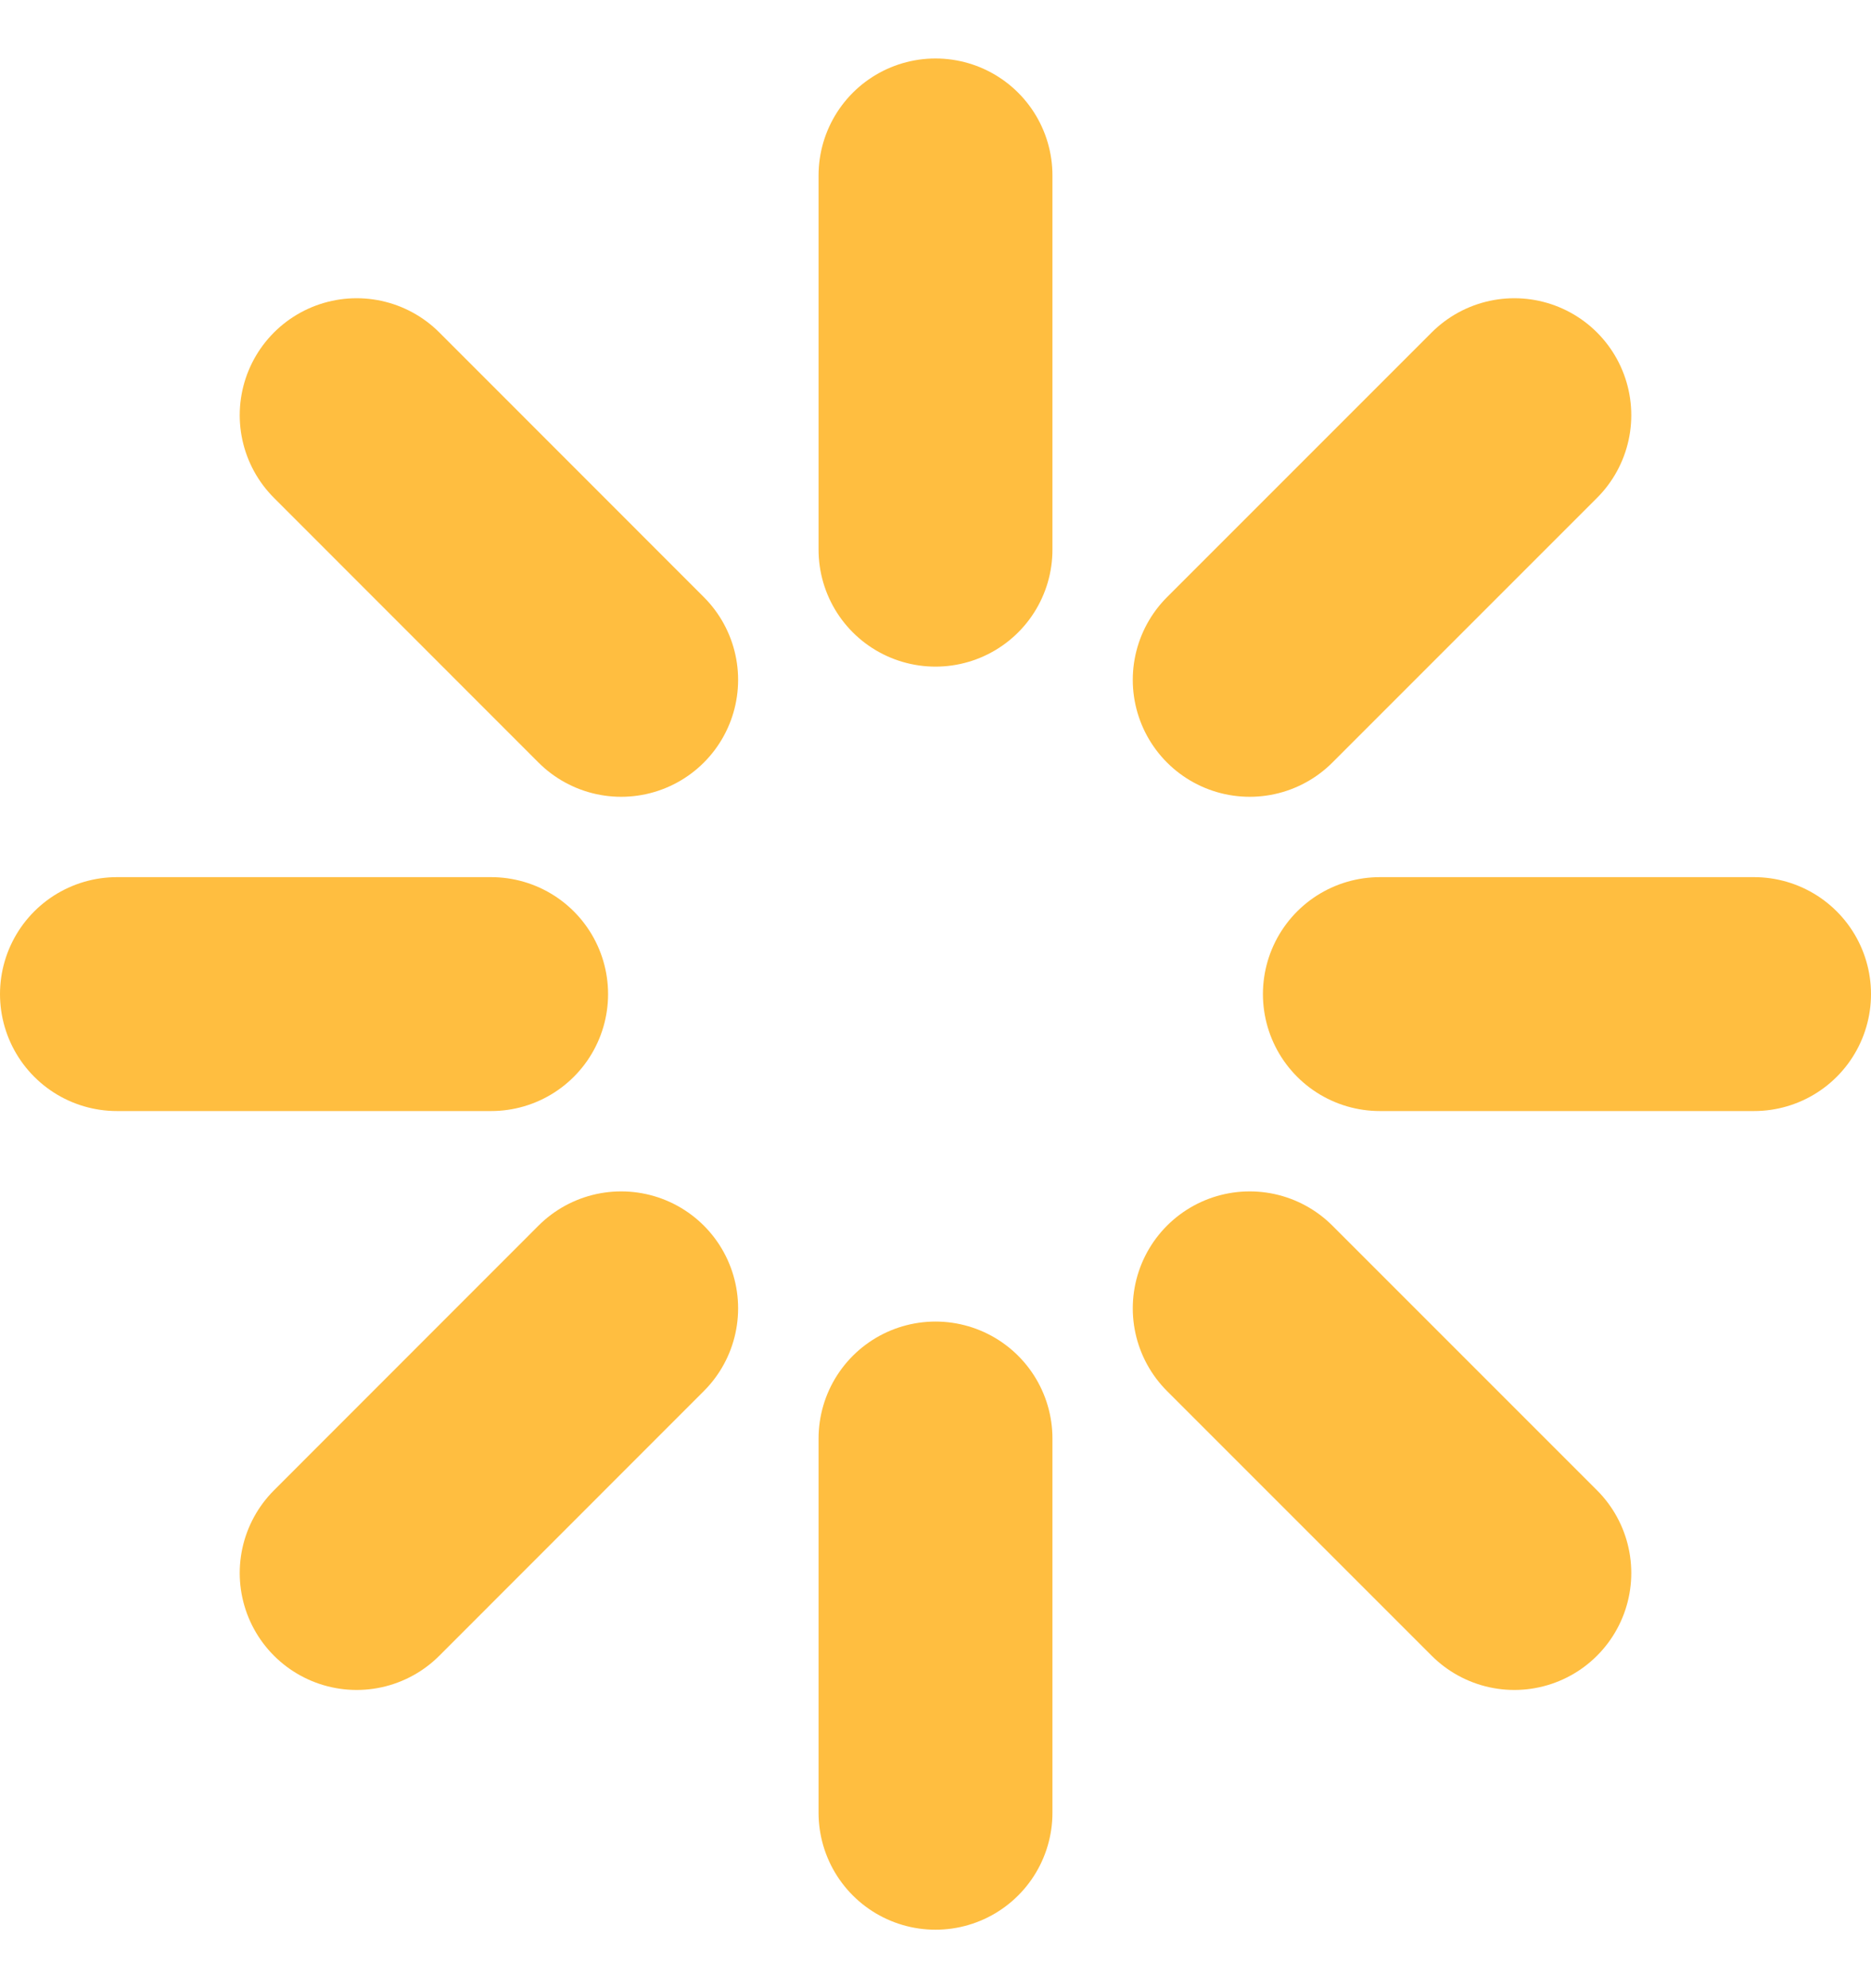 <svg width="16" height="17" viewBox="0 0 16 17" fill="none" xmlns="http://www.w3.org/2000/svg">
<path d="M8 4.7V1.5M8 15.5V12.3M11.8 8.5H15M1 8.5H4.2M10.687 5.813L12.95 3.55M3.05 13.45L5.312 11.187M10.687 11.187L12.95 13.45M3.05 3.55L5.312 5.813" stroke="#FFBE40" stroke-width="2" stroke-linecap="round" stroke-linejoin="round"/>
</svg>
